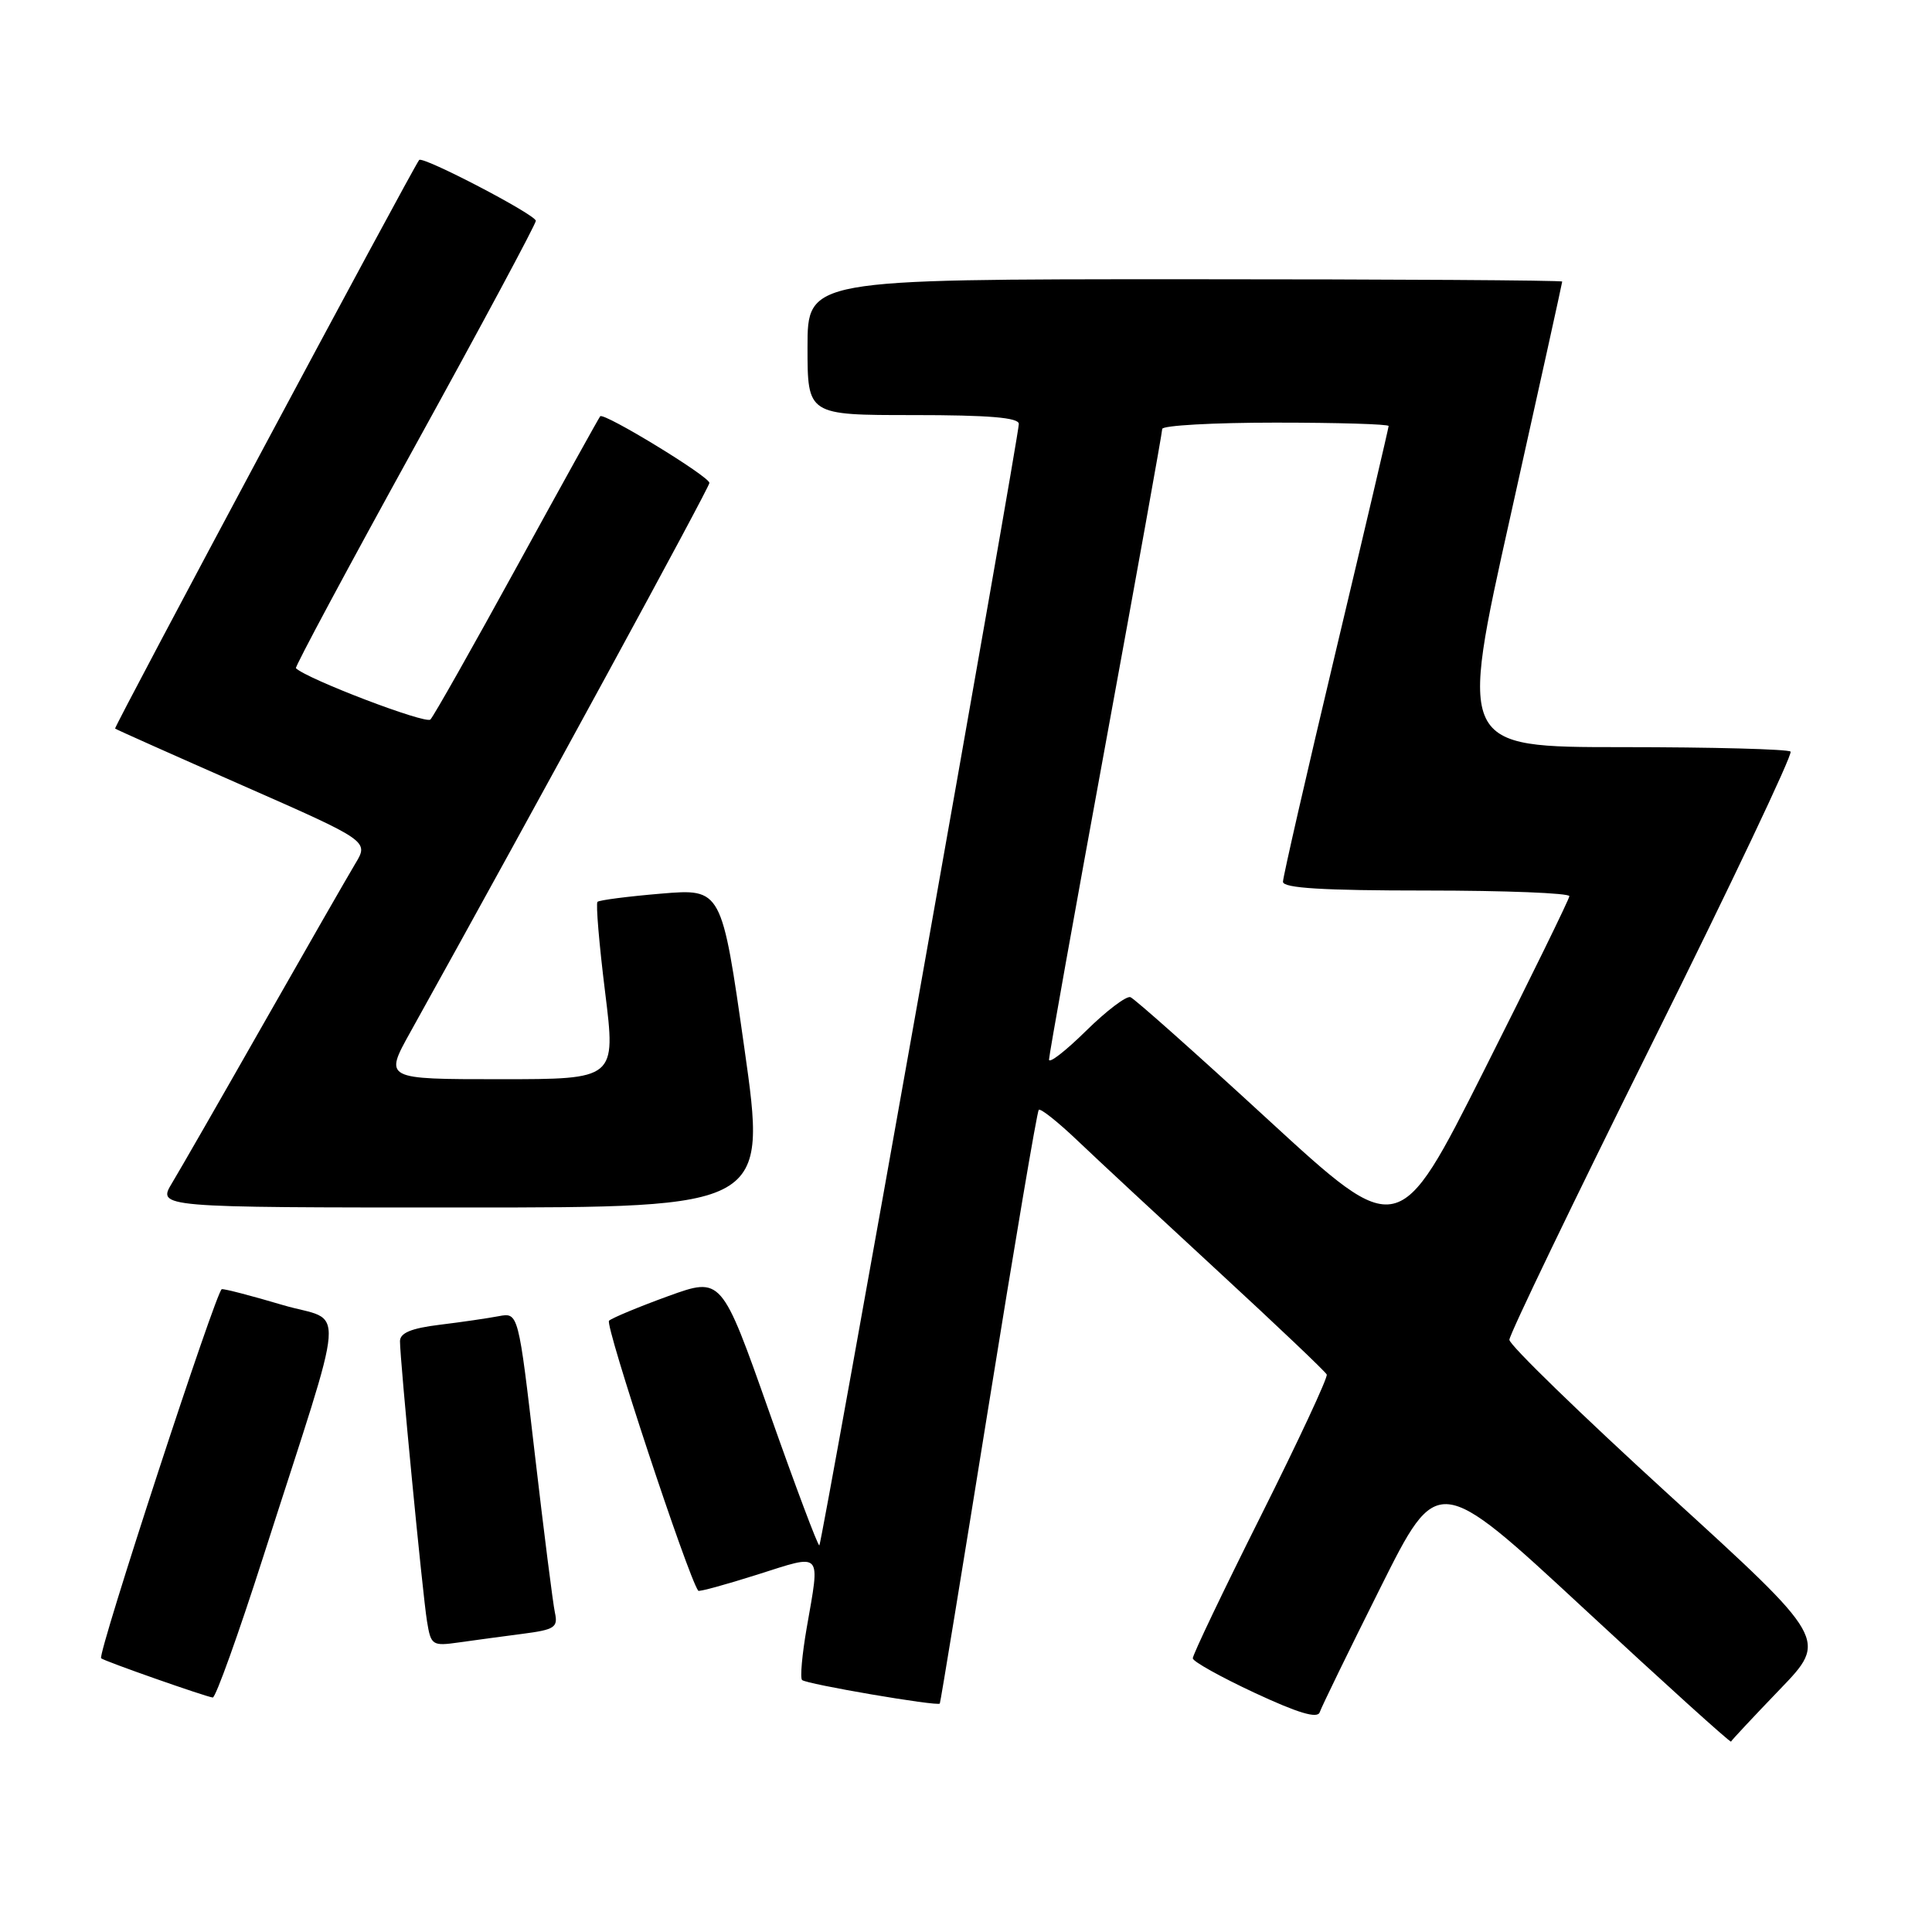 <?xml version="1.0" encoding="UTF-8" standalone="no"?>
<!DOCTYPE svg PUBLIC "-//W3C//DTD SVG 1.1//EN" "http://www.w3.org/Graphics/SVG/1.1/DTD/svg11.dtd" >
<svg xmlns="http://www.w3.org/2000/svg" xmlns:xlink="http://www.w3.org/1999/xlink" version="1.1" viewBox="0 0 256 256">
 <g >
 <path fill="currentColor"
d=" M 235.84 223.85 C 242.19 217.26 242.19 217.26 221.09 198.02 C 209.49 187.43 200.00 178.21 200.00 177.53 C 200.00 176.84 208.52 159.16 218.92 138.23 C 229.33 117.30 237.58 99.91 237.26 99.59 C 236.93 99.27 226.91 99.00 214.99 99.00 C 193.31 99.00 193.31 99.00 200.16 68.31 C 203.92 51.43 207.00 37.48 207.00 37.31 C 207.00 37.14 184.50 37.00 157.00 37.00 C 107.00 37.00 107.00 37.00 107.00 46.00 C 107.00 55.00 107.00 55.00 121.00 55.00 C 131.02 55.00 135.00 55.33 135.00 56.17 C 135.00 57.85 108.93 204.40 108.57 204.77 C 108.40 204.93 105.42 197.00 101.94 187.13 C 95.61 169.19 95.61 169.19 88.55 171.74 C 84.67 173.15 81.14 174.62 80.70 175.00 C 80.11 175.51 91.14 208.89 92.52 210.78 C 92.64 210.94 96.16 209.97 100.36 208.64 C 109.08 205.87 108.68 205.43 106.89 215.72 C 106.28 219.24 106.00 222.34 106.28 222.61 C 106.81 223.15 124.26 226.13 124.53 225.73 C 124.62 225.60 127.51 207.95 130.96 186.50 C 134.41 165.05 137.41 147.30 137.64 147.06 C 137.86 146.82 140.17 148.65 142.77 151.13 C 145.37 153.61 153.80 161.44 161.50 168.54 C 169.20 175.64 175.64 181.76 175.80 182.13 C 175.97 182.51 172.03 190.95 167.05 200.90 C 162.07 210.84 158.02 219.32 158.05 219.74 C 158.07 220.16 161.77 222.22 166.27 224.32 C 172.05 227.01 174.58 227.76 174.87 226.88 C 175.10 226.19 178.71 218.77 182.90 210.40 C 190.50 195.18 190.50 195.18 209.87 213.14 C 220.52 223.02 229.29 230.95 229.37 230.77 C 229.44 230.59 232.35 227.48 235.84 223.85 Z  M 34.89 206.25 C 46.16 171.09 45.84 175.41 37.42 172.91 C 33.38 171.71 29.77 170.77 29.39 170.82 C 28.68 170.91 12.88 219.21 13.40 219.73 C 13.76 220.09 27.23 224.82 28.19 224.93 C 28.57 224.97 31.59 216.56 34.89 206.25 Z  M 69.25 216.49 C 73.49 215.94 73.96 215.64 73.53 213.69 C 73.27 212.48 72.07 203.04 70.87 192.70 C 68.69 173.91 68.69 173.91 66.09 174.40 C 64.67 174.67 61.14 175.19 58.25 175.54 C 54.49 176.00 53.00 176.62 53.00 177.72 C 53.00 180.21 55.99 211.21 56.58 214.83 C 57.10 218.02 57.27 218.13 60.81 217.63 C 62.84 217.34 66.64 216.83 69.25 216.49 Z  M 98.63 138.87 C 95.63 117.74 95.63 117.74 87.61 118.41 C 83.20 118.78 79.40 119.27 79.17 119.50 C 78.94 119.73 79.39 125.11 80.18 131.46 C 81.61 143.00 81.61 143.00 66.26 143.00 C 50.90 143.00 50.90 143.00 54.38 136.75 C 71.09 106.68 94.00 64.60 94.00 63.99 C 94.00 63.14 80.03 54.62 79.53 55.16 C 79.36 55.35 74.41 64.28 68.53 75.00 C 62.65 85.72 57.48 94.88 57.03 95.34 C 56.41 95.98 40.66 89.97 39.21 88.54 C 39.05 88.38 46.14 75.16 54.96 59.16 C 63.78 43.16 71.00 29.70 71.00 29.26 C 71.00 28.45 55.98 20.62 55.54 21.20 C 54.59 22.44 15.05 96.37 15.25 96.54 C 15.39 96.66 23.01 100.06 32.19 104.10 C 48.89 111.45 48.89 111.45 47.06 114.47 C 46.06 116.14 40.63 125.60 35.00 135.50 C 29.37 145.40 23.88 154.96 22.80 156.75 C 20.84 160.00 20.84 160.00 61.23 160.00 C 101.63 160.00 101.63 160.00 98.63 138.87 Z  M 168.06 148.39 C 158.56 139.65 150.34 132.34 149.79 132.13 C 149.25 131.93 146.60 133.94 143.90 136.60 C 141.21 139.25 139.00 140.97 139.00 140.40 C 139.00 139.84 142.38 121.00 146.50 98.53 C 150.62 76.07 154.00 57.30 154.00 56.84 C 154.00 56.38 160.75 56.00 169.00 56.00 C 177.25 56.00 184.00 56.20 184.00 56.45 C 184.00 56.69 180.85 70.12 177.00 86.29 C 173.15 102.46 170.00 116.21 170.00 116.84 C 170.00 117.68 175.29 118.00 189.00 118.00 C 199.45 118.00 207.98 118.34 207.95 118.75 C 207.92 119.16 202.82 129.58 196.62 141.89 C 185.35 164.28 185.35 164.28 168.06 148.39 Z "/>
</g>
</svg>